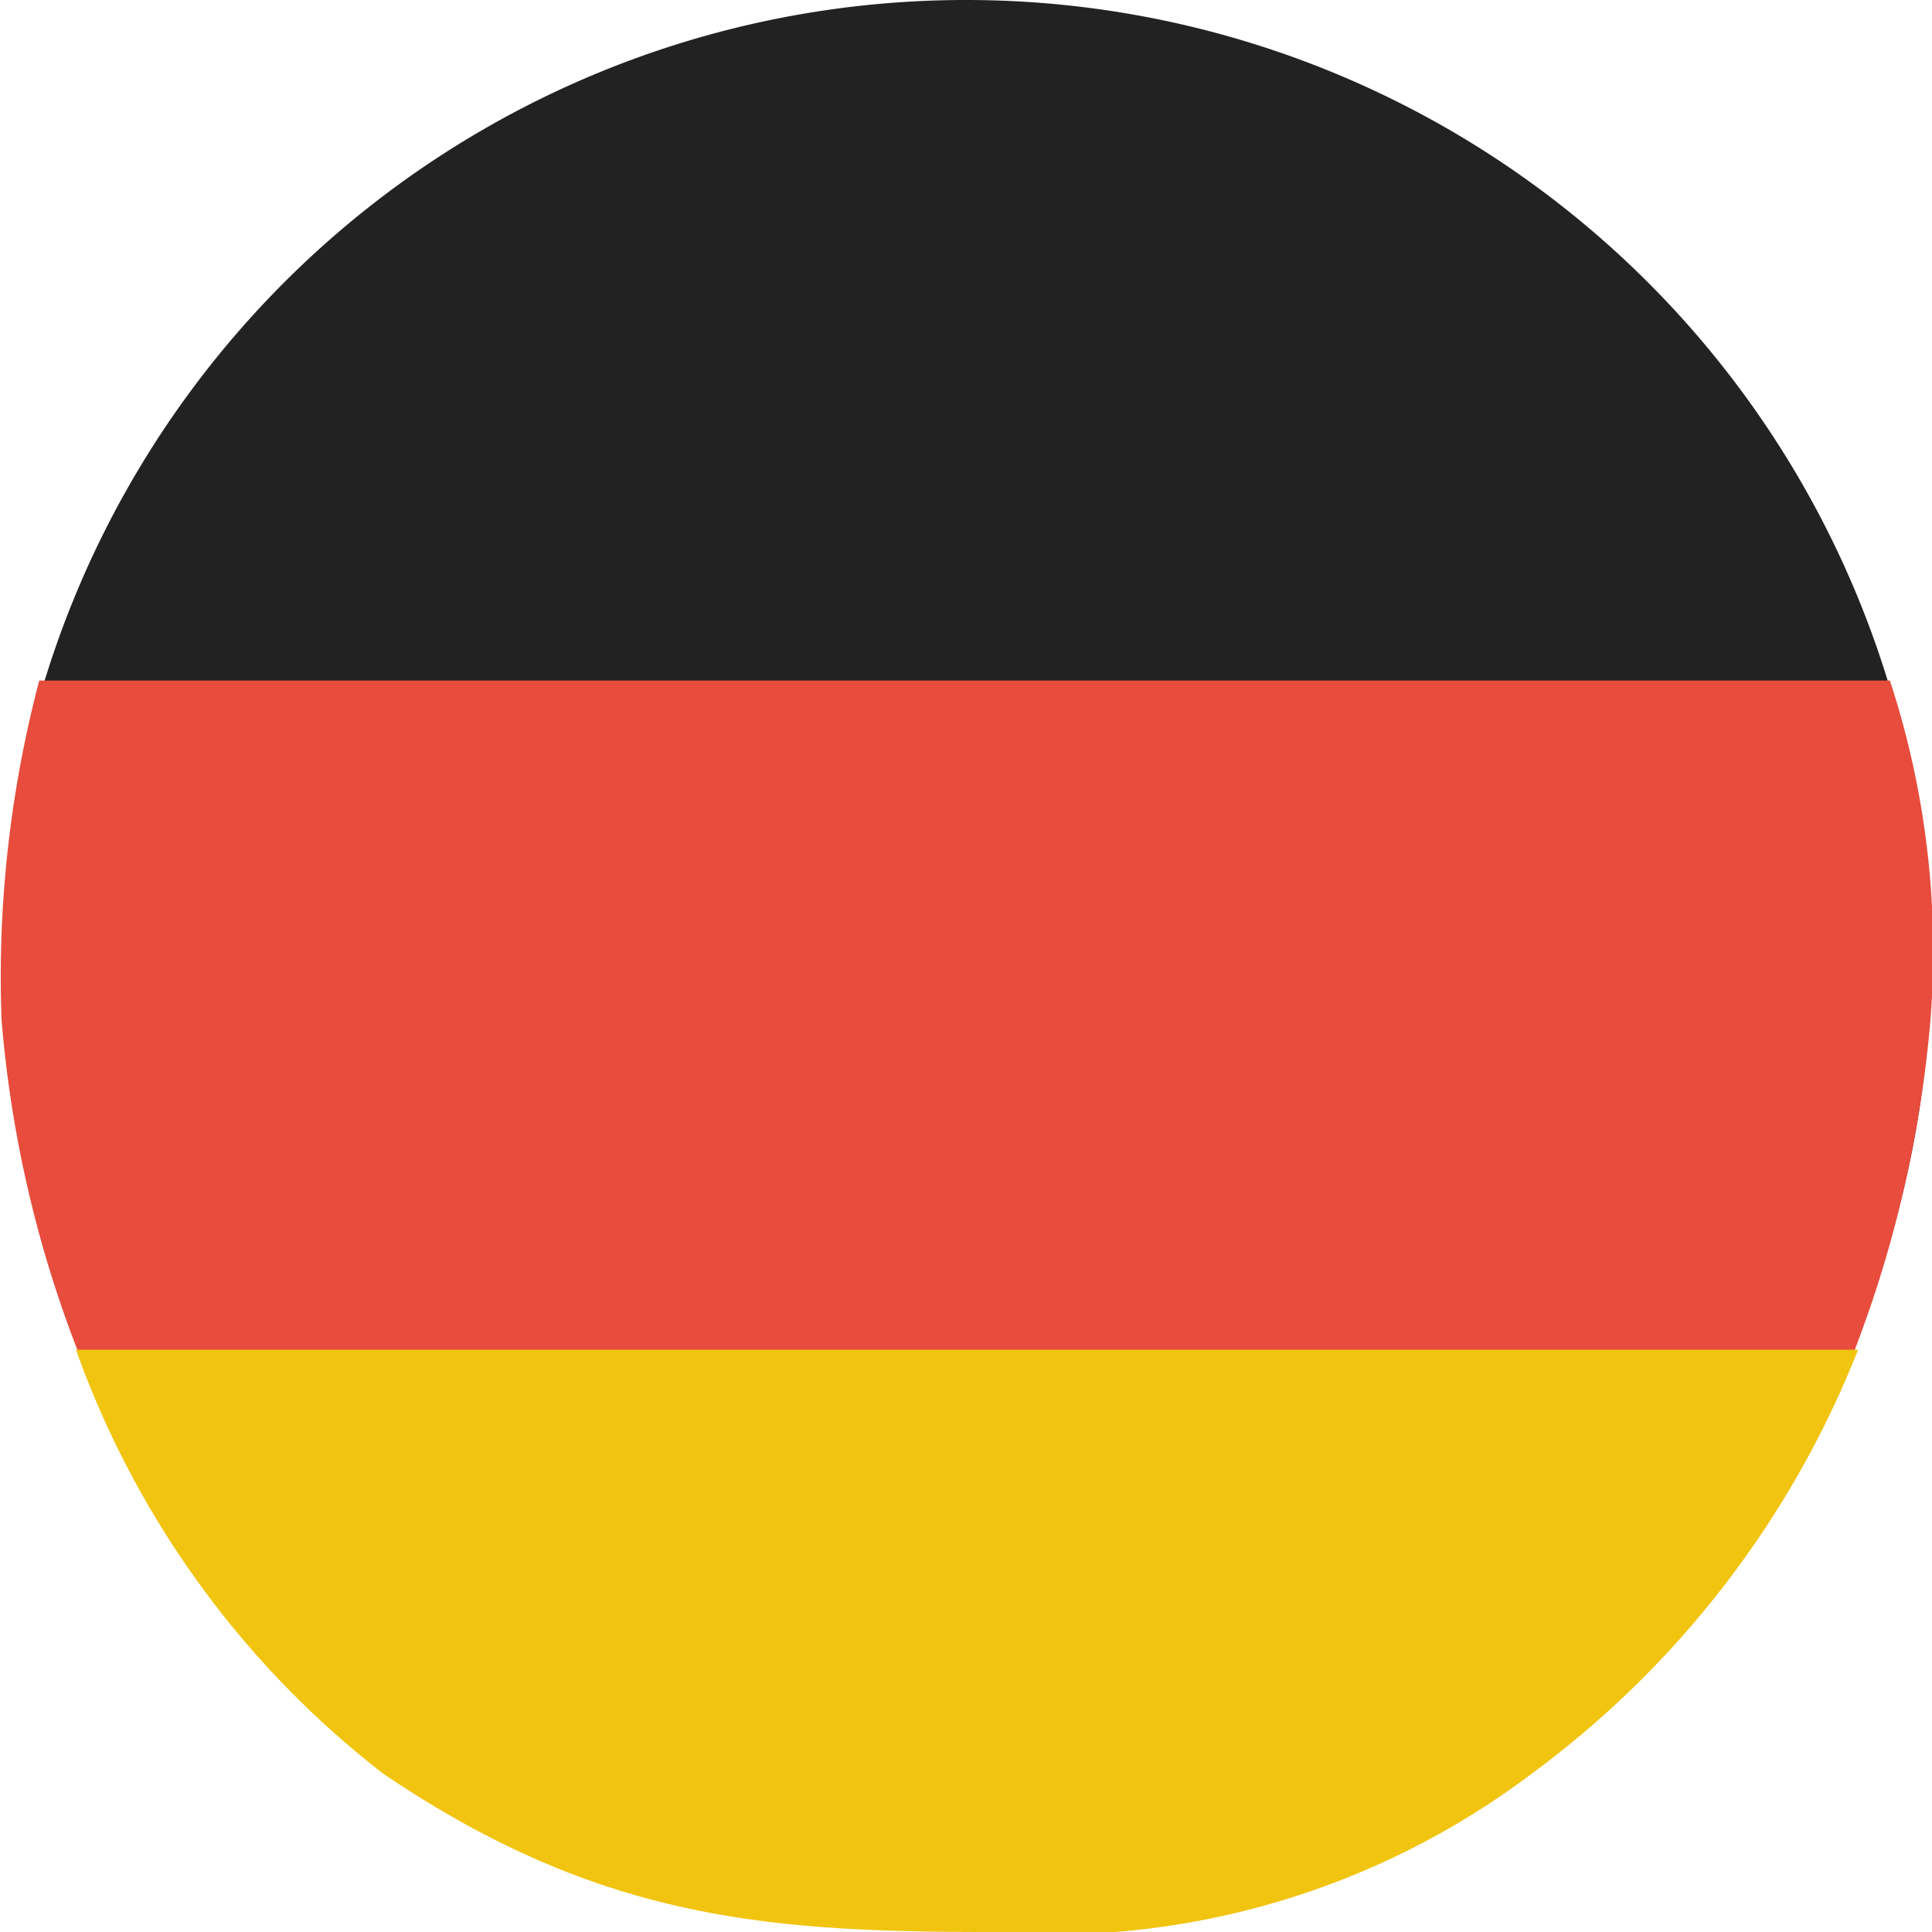 <svg xmlns="http://www.w3.org/2000/svg" width="25" height="25" viewBox="0 0 25 25">
  <g id="ger" transform="translate(-20726.949 -8615)">
    <path id="Path_65" data-name="Path 65" d="M12.461,0A12.475,12.475,0,1,1,0,12.475,12.468,12.468,0,0,1,12.461,0Z" transform="translate(20726.977 8615)" fill="#222"/>
    <path id="Path_63" data-name="Path 63" d="M20728.318,8625.354h23.947a11.247,11.247,0,0,1,.525,4.39,15.594,15.594,0,0,1-1.023,4.383s-22.844.068-22.912,0a15.289,15.289,0,0,1-1.025-4.383A15.039,15.039,0,0,1,20728.318,8625.354Z" transform="translate(-0.861 -1.548)" fill="#e74c3c"/>
    <path id="Path_64" data-name="Path 64" d="M20727.67,8637.5h23.061a12.521,12.521,0,0,1-4.223,5.486,10.329,10.329,0,0,1-7.051,2.049c-2.891,0-5.051-.183-7.812-2.049A12.067,12.067,0,0,1,20727.67,8637.5Z" transform="translate(0.262 -5.035)" fill="#f1c40f"/>
  </g>
</svg>
